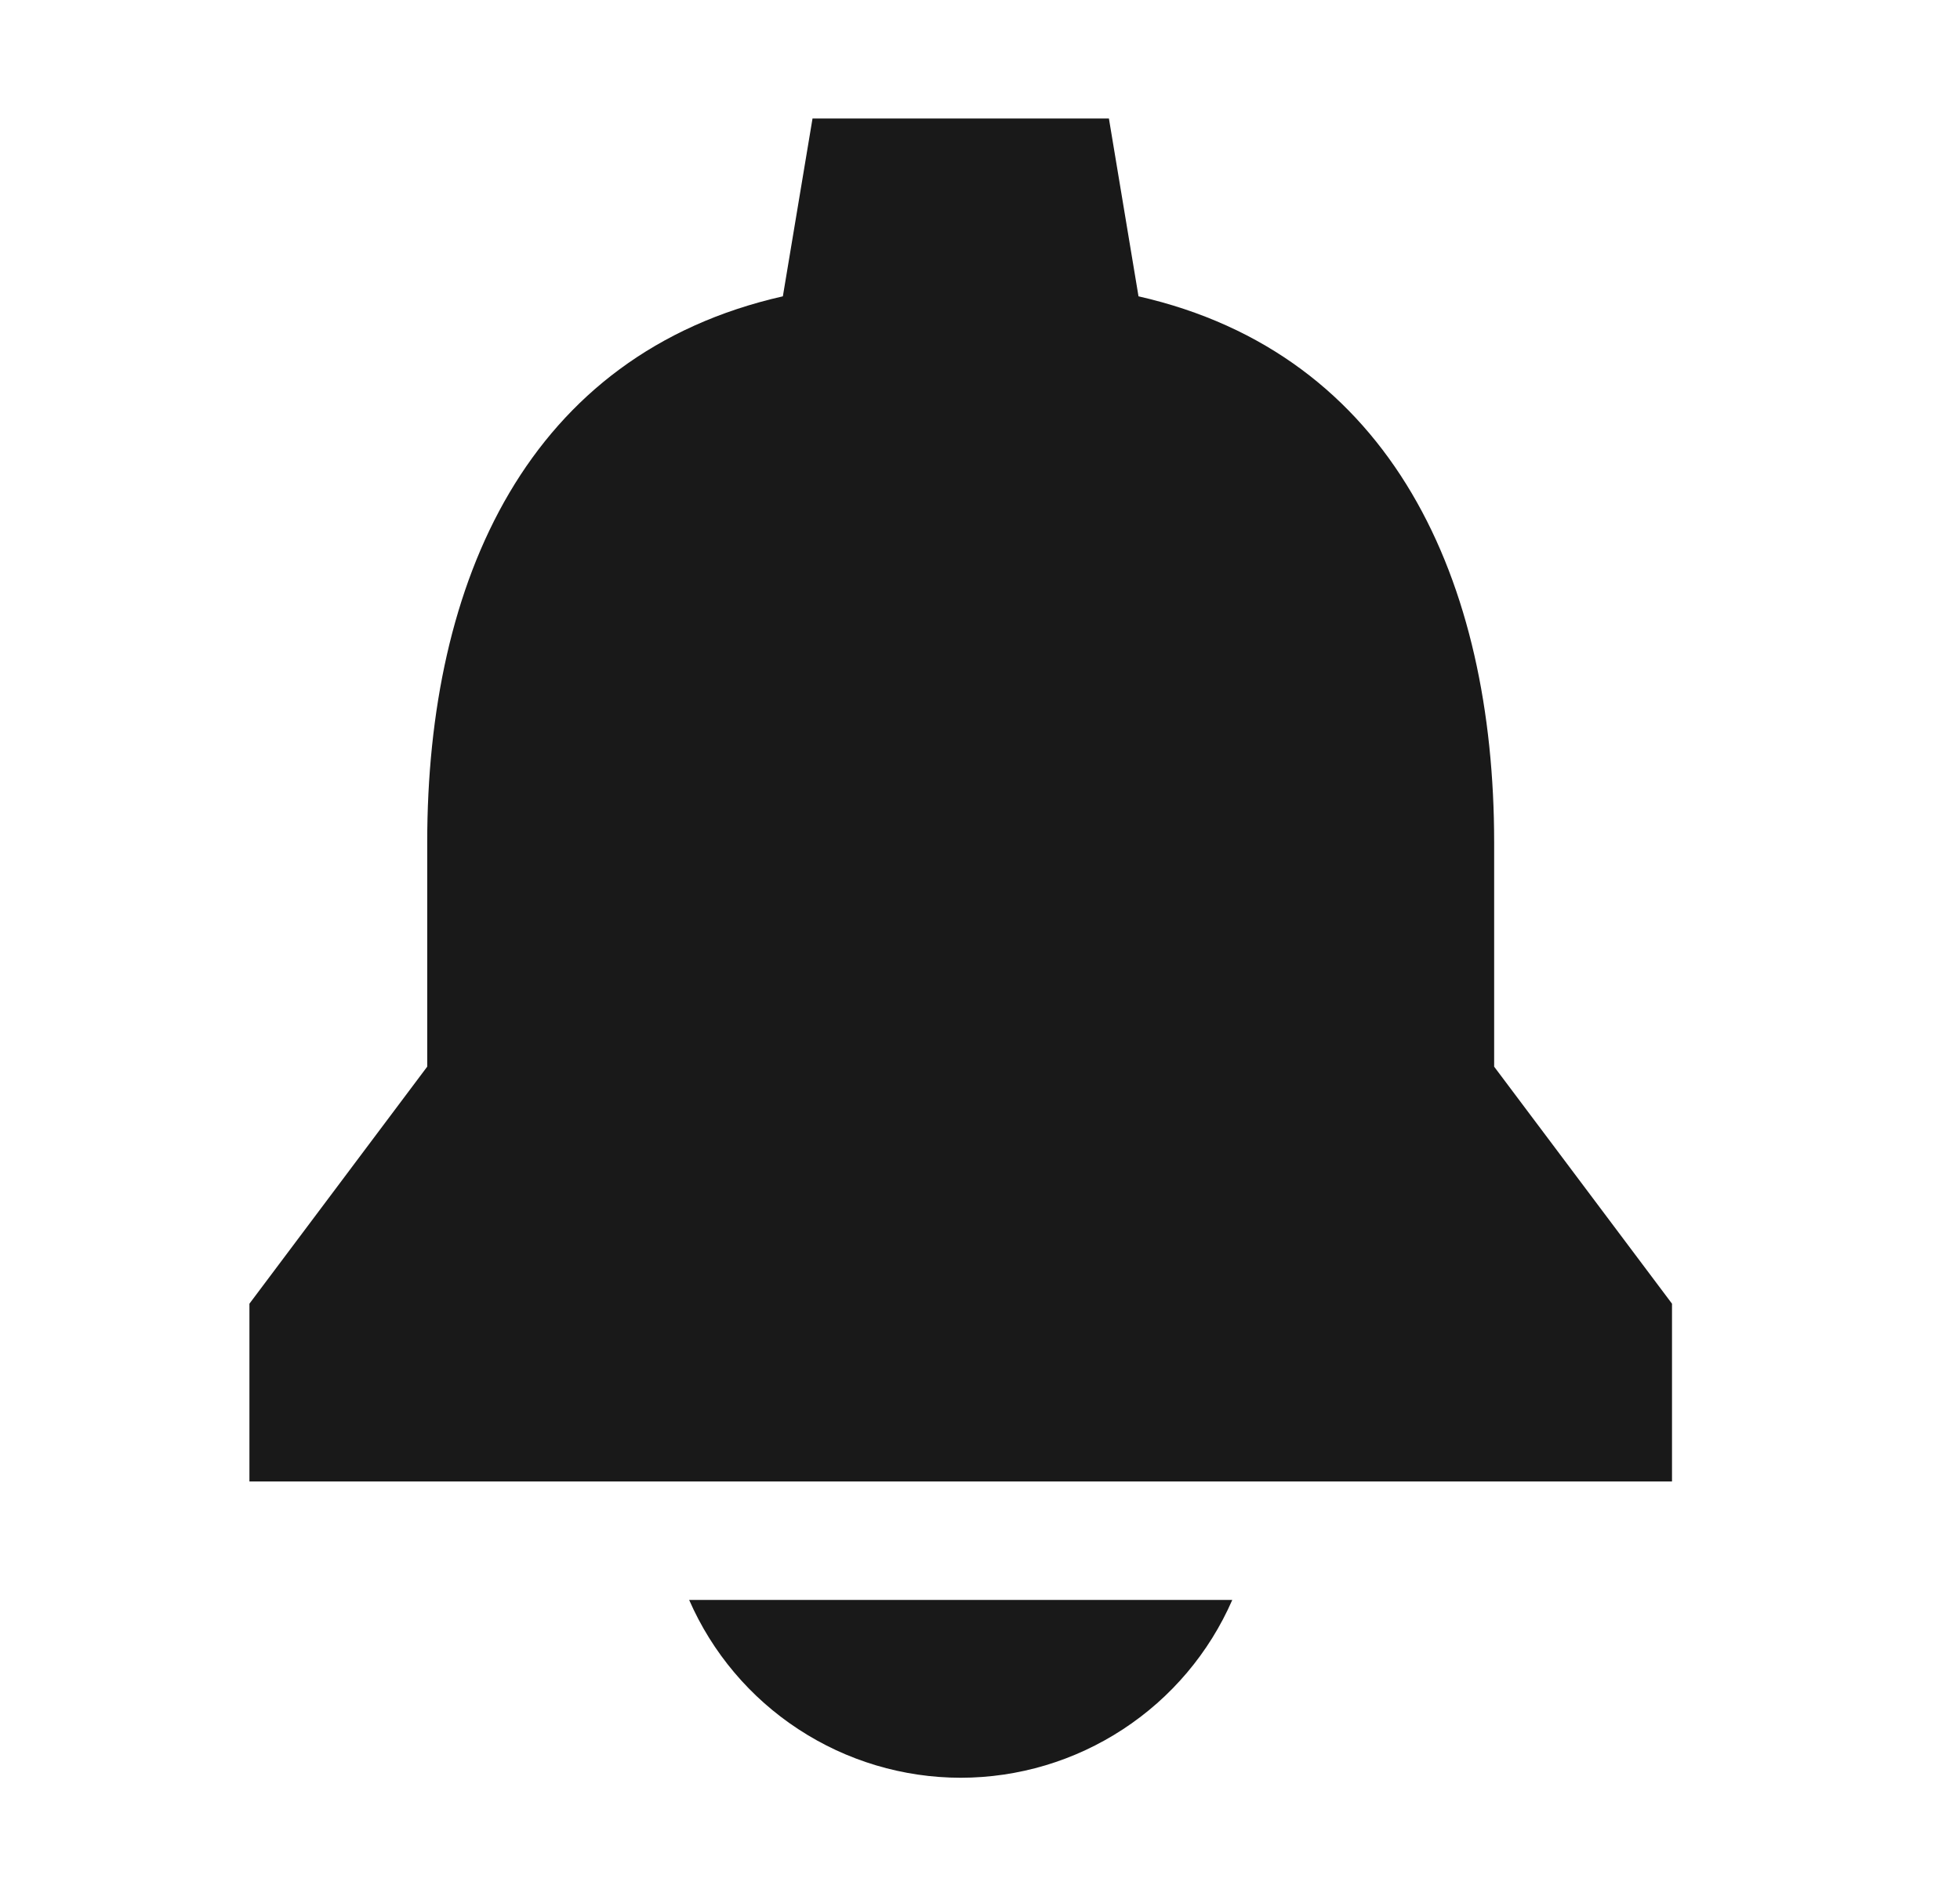 <svg width="31" height="30" viewBox="0 0 31 30" fill="none" xmlns="http://www.w3.org/2000/svg">
<path d="M15.195 28.125C16.107 28.124 16.998 27.858 17.761 27.358C18.524 26.859 19.125 26.148 19.49 25.312H10.9C11.265 26.148 11.866 26.859 12.629 27.358C13.392 27.858 14.283 28.124 15.195 28.125Z" fill="#191919"/>
<path d="M23.632 16.875V13.328C23.632 9.199 22.029 5.602 18.007 4.688L17.539 1.875H12.851L12.382 4.688C8.347 5.602 6.757 9.185 6.757 13.328V16.875L3.945 20.625V23.438H26.445V20.625L23.632 16.875Z" fill="#191919"/>
</svg>
